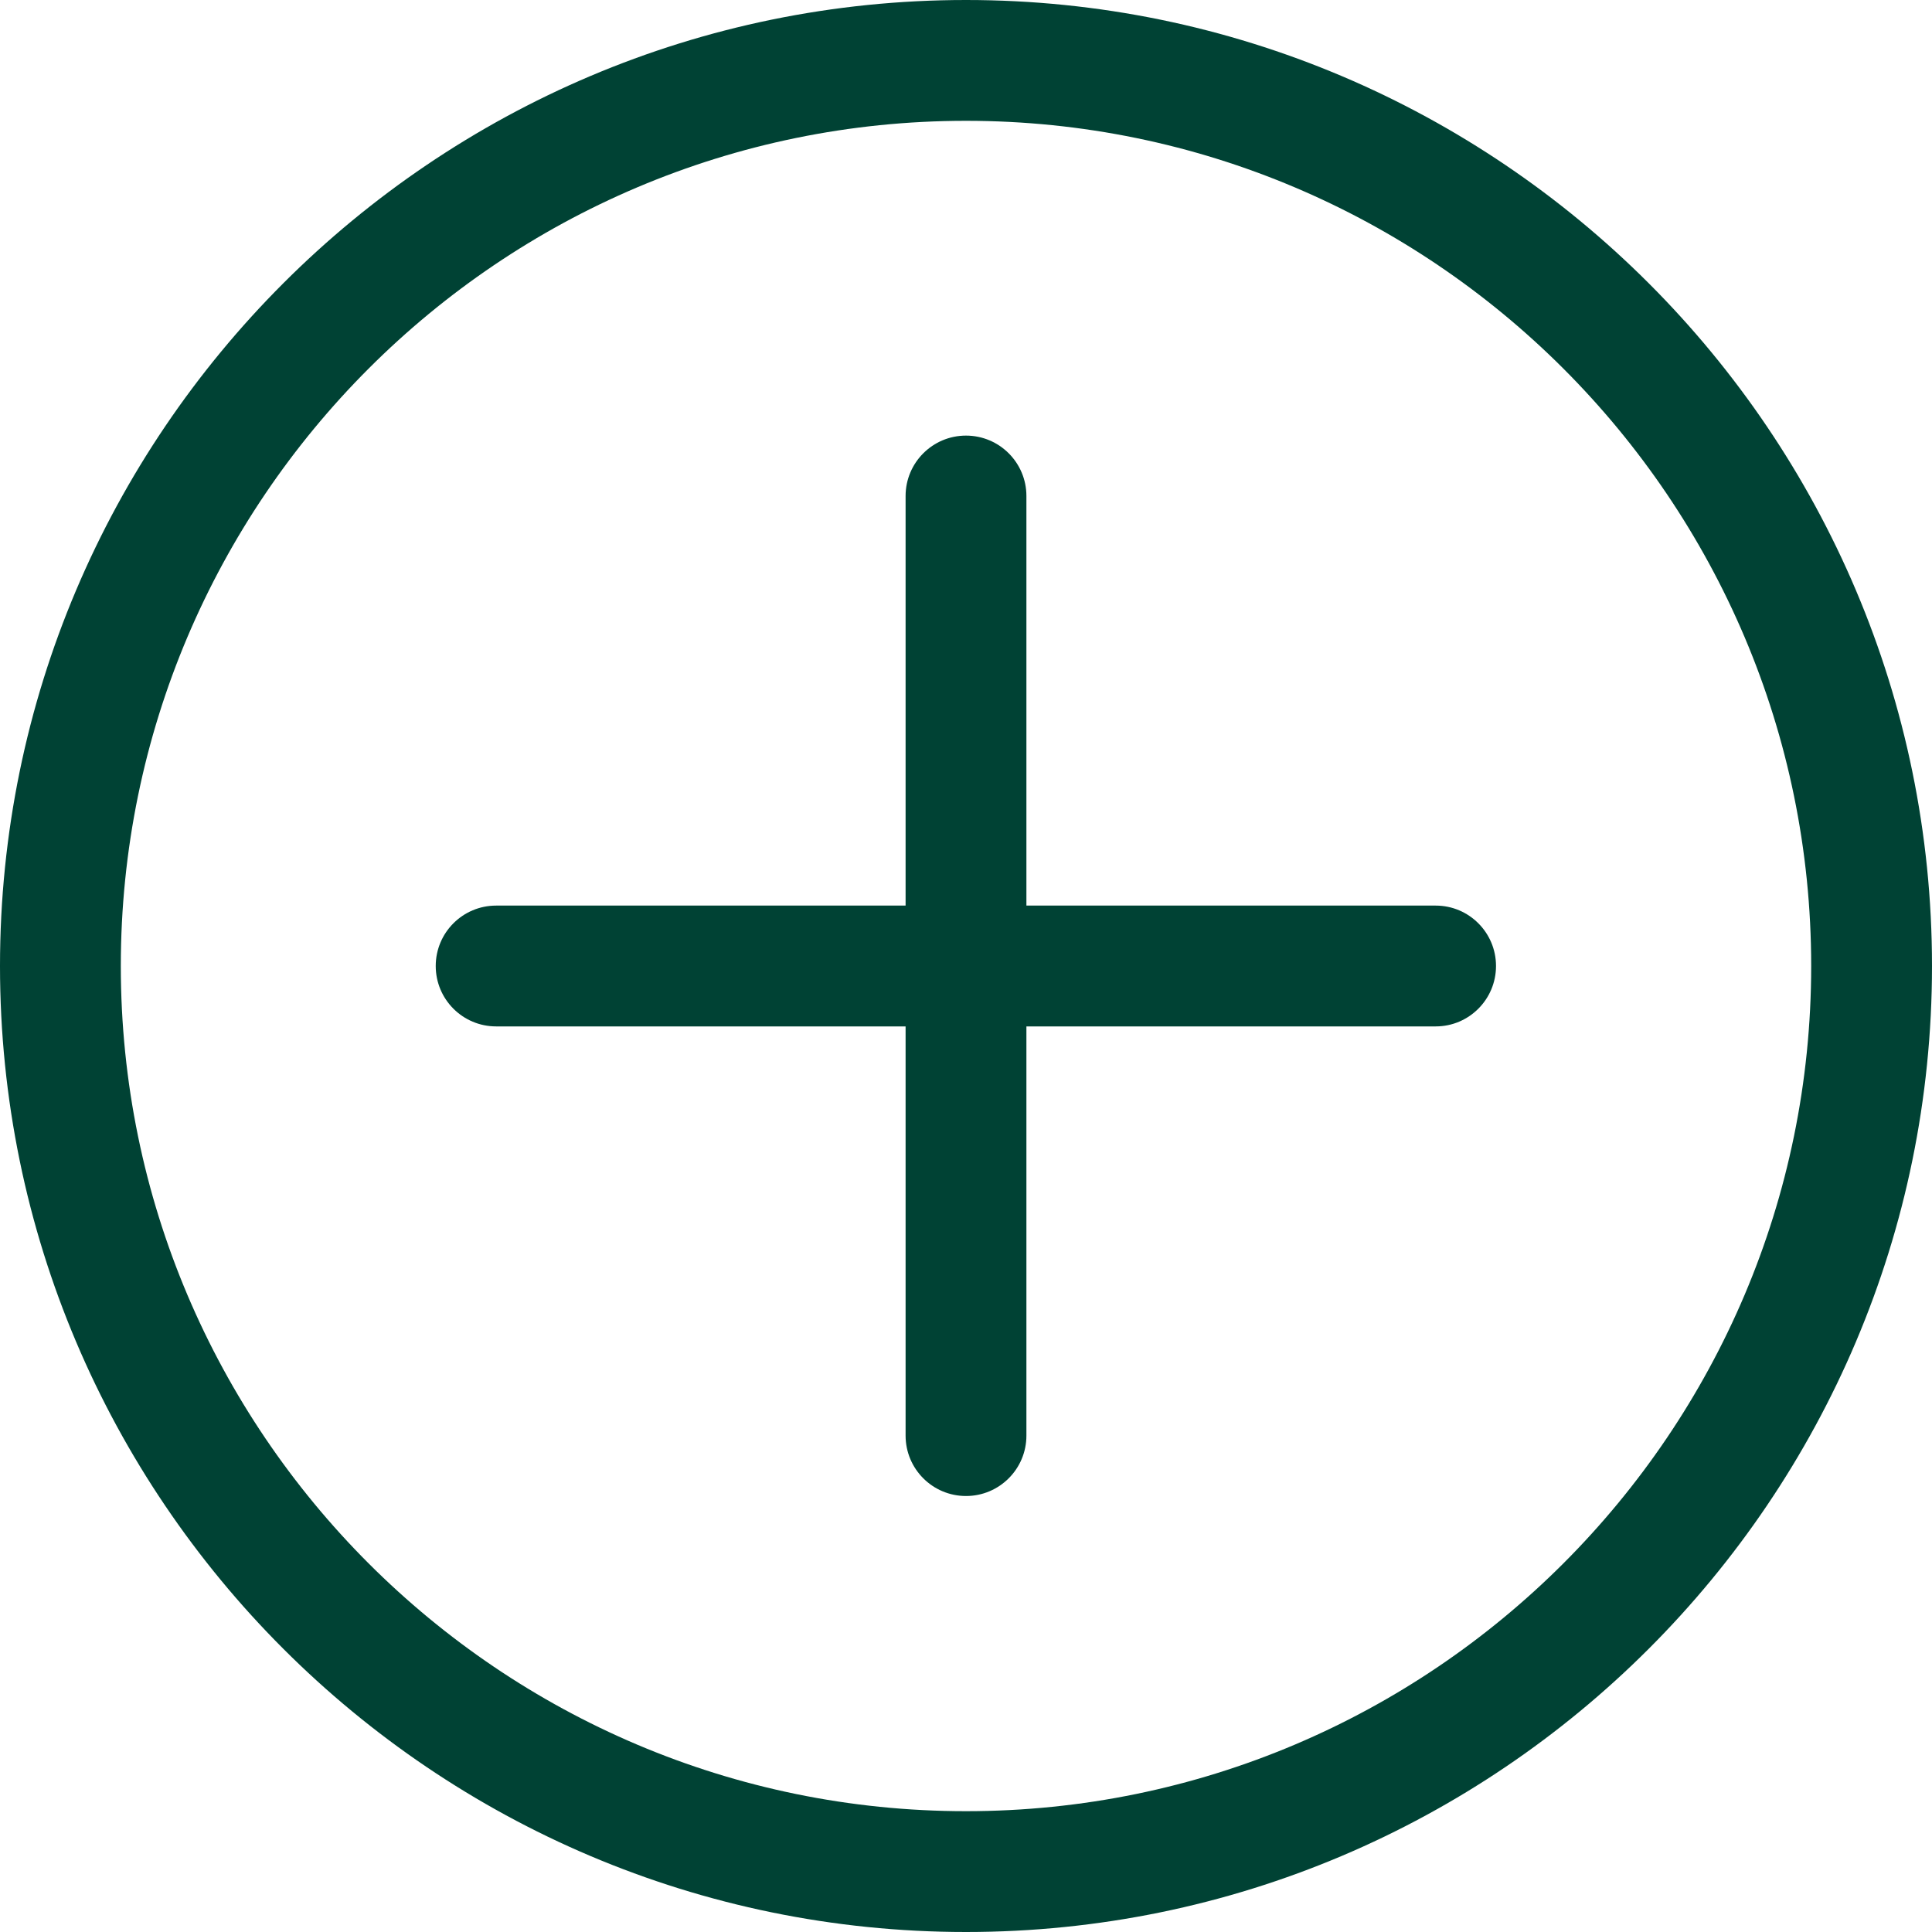 <svg width="15" height="15" viewBox="0 0 15 15" fill="none" xmlns="http://www.w3.org/2000/svg">
<path d="M7.5 15C3.365 15 0 11.636 0 7.5C0 3.365 3.365 0 7.5 0C11.636 0 15 3.365 15 7.5C15 11.636 11.636 15 7.5 15ZM7.5 0.938C3.881 0.938 0.938 3.881 0.938 7.5C0.938 11.119 3.881 14.062 7.5 14.062C11.119 14.062 14.062 11.119 14.062 7.5C14.062 3.881 11.119 0.938 7.5 0.938Z" fill="#004234"/>
<path d="M11.147 7.969H3.852C3.593 7.969 3.383 7.759 3.383 7.5C3.383 7.241 3.593 7.031 3.852 7.031H11.147C11.405 7.031 11.615 7.241 11.615 7.5C11.615 7.759 11.405 7.969 11.147 7.969Z" fill="#004234"/>
<path d="M7.5 11.615C7.241 11.615 7.031 11.405 7.031 11.146V3.851C7.031 3.592 7.241 3.382 7.5 3.382C7.759 3.382 7.969 3.592 7.969 3.851V11.146C7.969 11.405 7.759 11.615 7.5 11.615Z" fill="#004234"/>
</svg>
